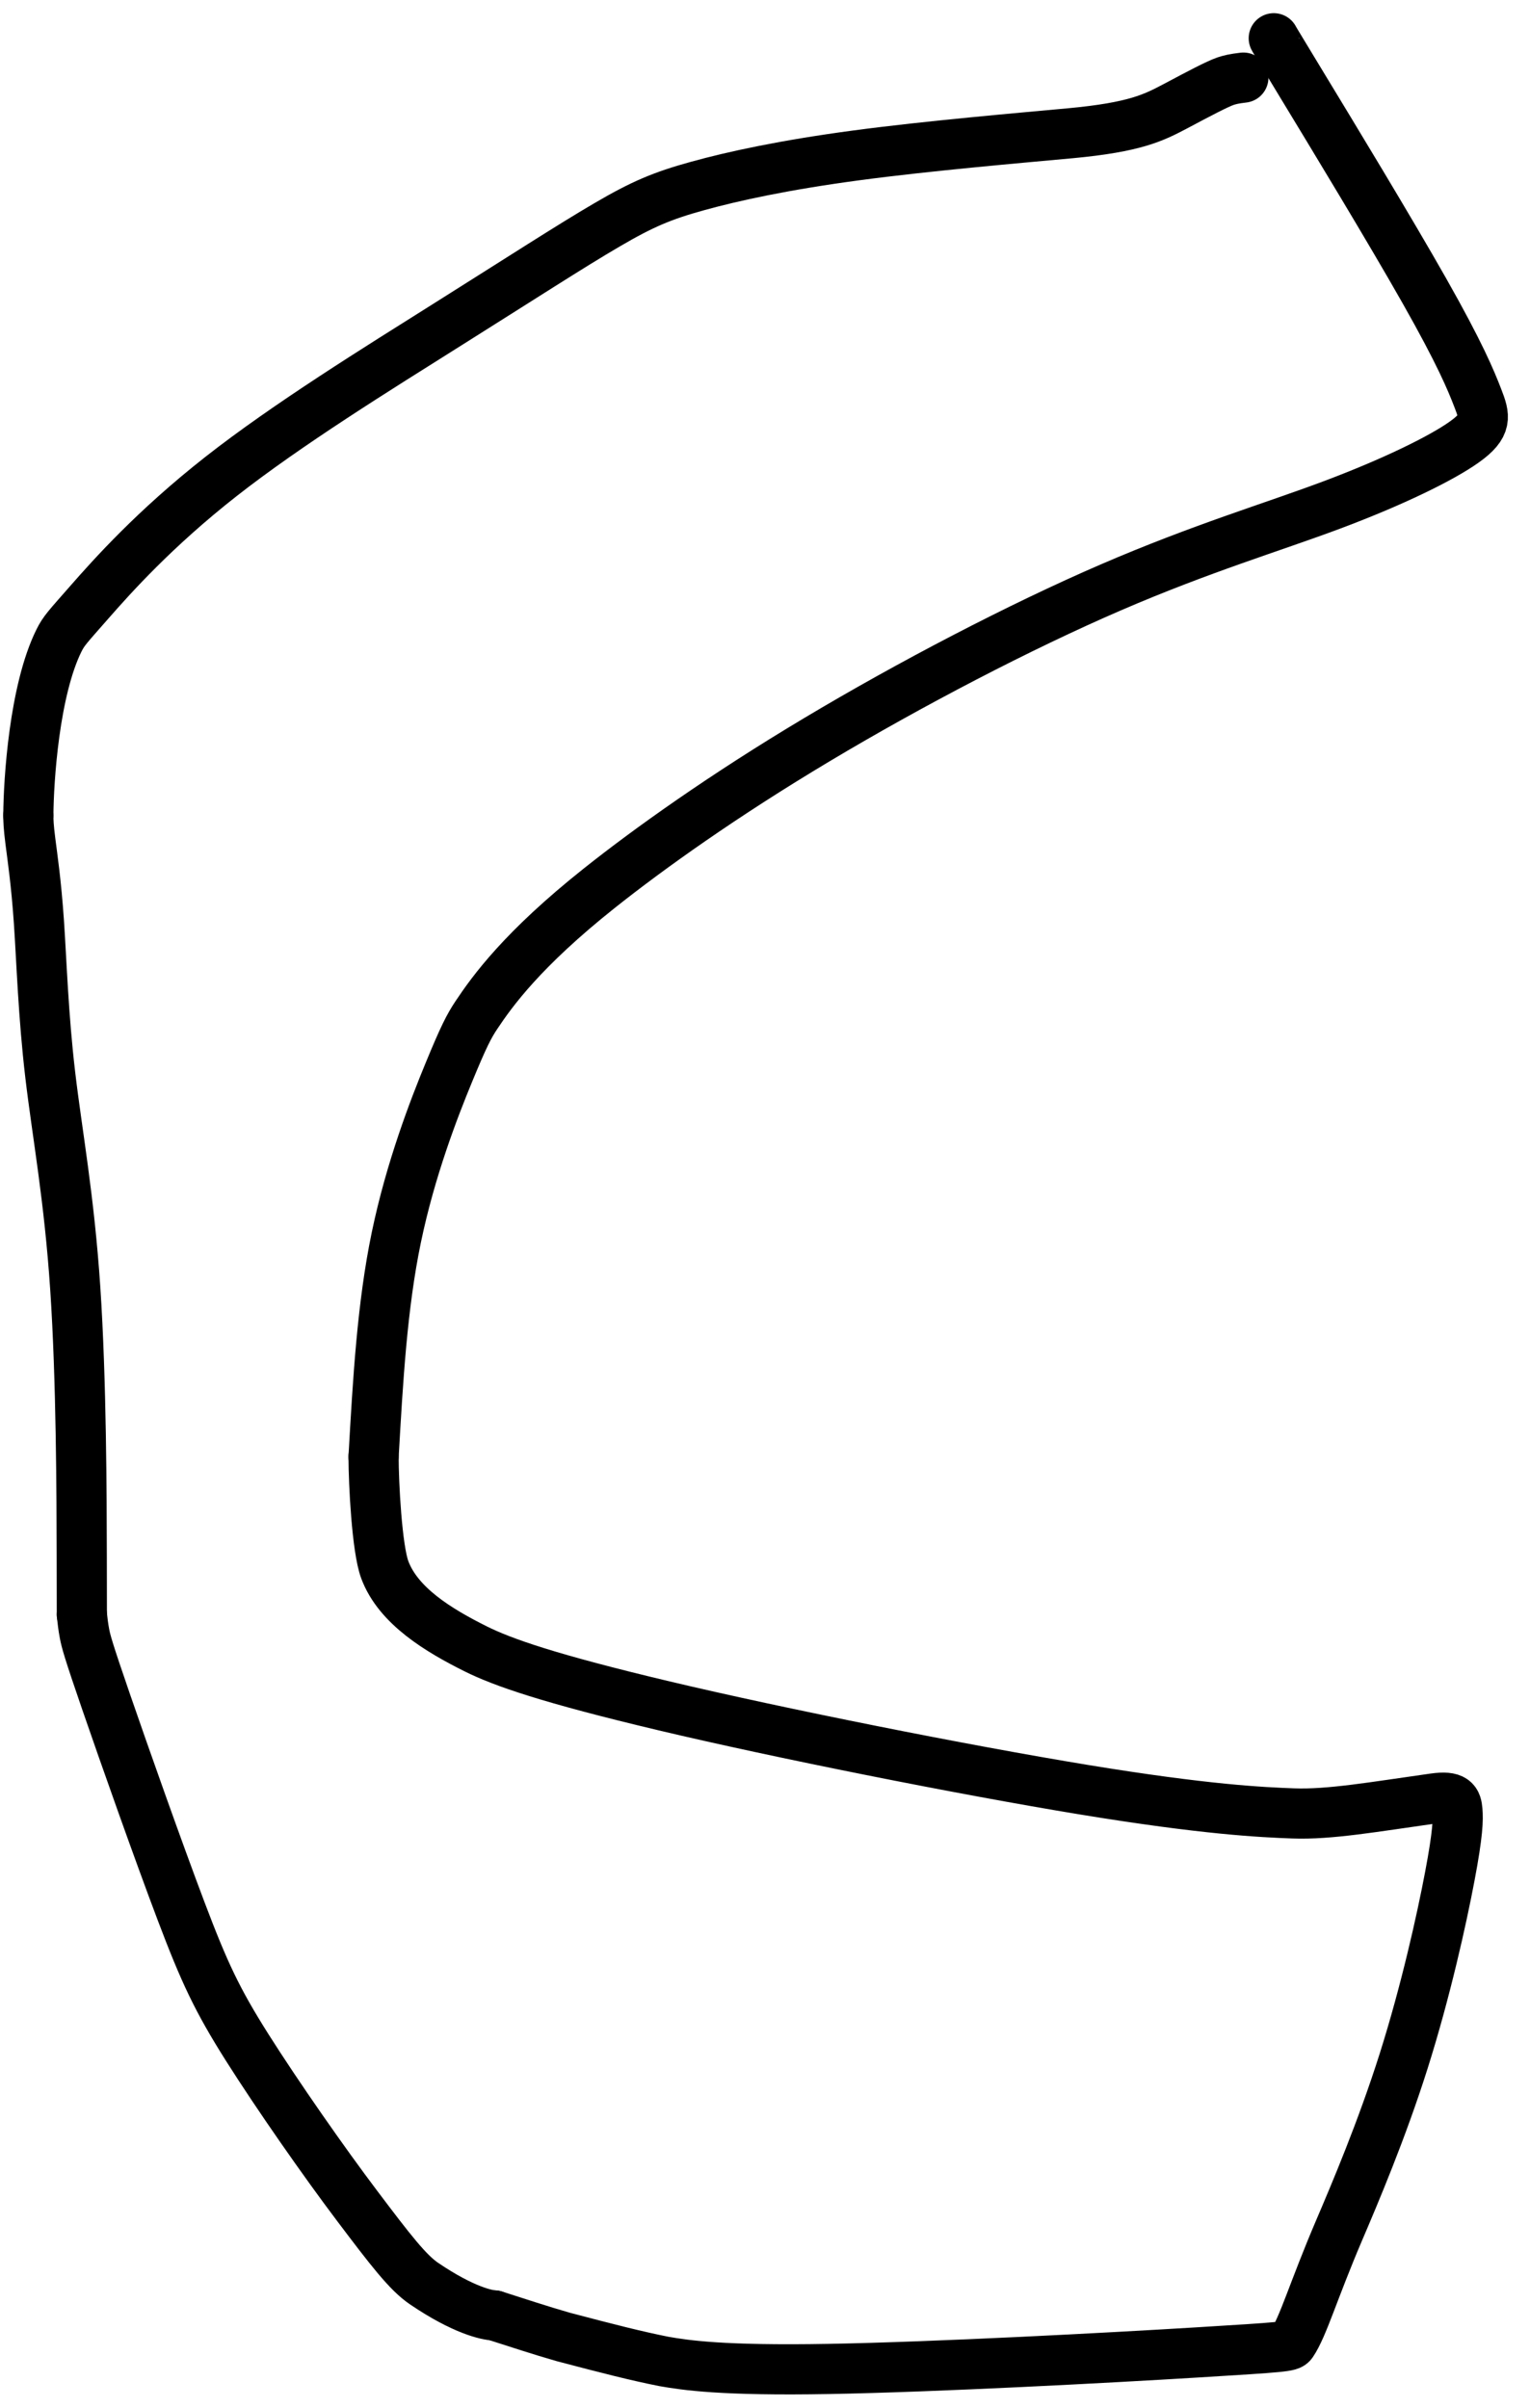 <svg width="61" height="96" viewBox="0 0 61 96" fill="none" xmlns="http://www.w3.org/2000/svg">
<path d="M50.784 1.525C50.784 1.531 50.784 1.537 51.936 3.436C53.088 5.335 55.392 9.127 56.798 11.609C58.204 14.092 58.643 15.152 58.922 15.876C59.202 16.6 59.307 16.957 58.387 17.615C57.466 18.273 55.517 19.222 53.114 20.123C50.712 21.024 47.917 21.849 44.289 23.415C40.662 24.981 36.287 27.263 32.56 29.491C28.833 31.718 25.886 33.822 23.892 35.407C20.823 37.847 19.627 39.514 18.997 40.458C18.695 40.91 18.477 41.337 17.891 42.76C17.304 44.183 16.369 46.597 15.802 49.323C15.236 52.048 15.068 55.013 14.894 58.067" stroke="black" stroke-width="2" stroke-linecap="round"/>
<path d="M14.894 58.067C14.894 59.123 15.027 61.731 15.34 62.573C15.878 64.021 17.494 64.994 18.965 65.728C20.041 66.264 21.886 66.911 26.47 67.999C31.055 69.088 38.348 70.543 43.218 71.343C48.089 72.142 50.317 72.242 51.563 72.288C53.006 72.341 54.768 72.029 57.166 71.691C57.998 71.574 58.074 71.806 58.106 72.168C58.137 72.529 58.129 73.074 57.803 74.795C57.478 76.515 56.837 79.395 55.965 82.152C55.093 84.909 54.01 87.457 53.39 88.907C52.36 91.317 51.956 92.751 51.512 93.404C51.418 93.542 51.217 93.562 47.7 93.776C44.183 93.991 37.311 94.357 33.046 94.433C28.781 94.509 27.329 94.283 26.476 94.135C25.409 93.924 24.278 93.638 22.456 93.157C21.546 92.897 20.665 92.603 19.713 92.3" stroke="black" stroke-width="2" stroke-linecap="round"/>
<path d="M19.713 92.3C19.42 92.289 18.484 92.101 16.907 91.031C16.26 90.593 15.566 89.691 14.246 87.942C12.925 86.194 11.07 83.537 9.861 81.627C8.653 79.716 8.148 78.633 7.221 76.186C6.295 73.739 4.961 69.961 4.234 67.851C3.506 65.741 3.425 65.413 3.37 65.126C3.315 64.839 3.29 64.603 3.263 64.36" stroke="black" stroke-width="2" stroke-linecap="round"/>
<path d="M3.263 64.36C3.263 64.342 3.263 64.323 3.259 61.995C3.254 59.666 3.246 55.028 3.002 51.378C2.759 47.728 2.281 45.206 2.003 42.844C1.725 40.481 1.66 38.354 1.552 36.759C1.443 35.164 1.291 34.166 1.213 33.547C1.134 32.929 1.132 32.721 1.13 32.506" stroke="black" stroke-width="2" stroke-linecap="round"/>
<path d="M1.13 32.506C1.138 31.091 1.369 27.515 2.35 25.535C2.544 25.144 2.677 25.015 3.573 23.994C4.47 22.973 6.155 21.079 8.81 18.995C11.466 16.911 15.042 14.697 17.893 12.903C20.743 11.11 22.76 9.805 24.191 8.969C25.621 8.132 26.404 7.803 27.82 7.412C29.236 7.021 31.263 6.579 34.141 6.194C37.02 5.809 40.689 5.496 42.673 5.312C45.274 5.071 46.008 4.683 46.854 4.239C47.858 3.705 48.522 3.355 48.861 3.236C49.03 3.181 49.192 3.138 49.572 3.094" stroke="black" stroke-width="2" stroke-linecap="round"/>
</svg>
